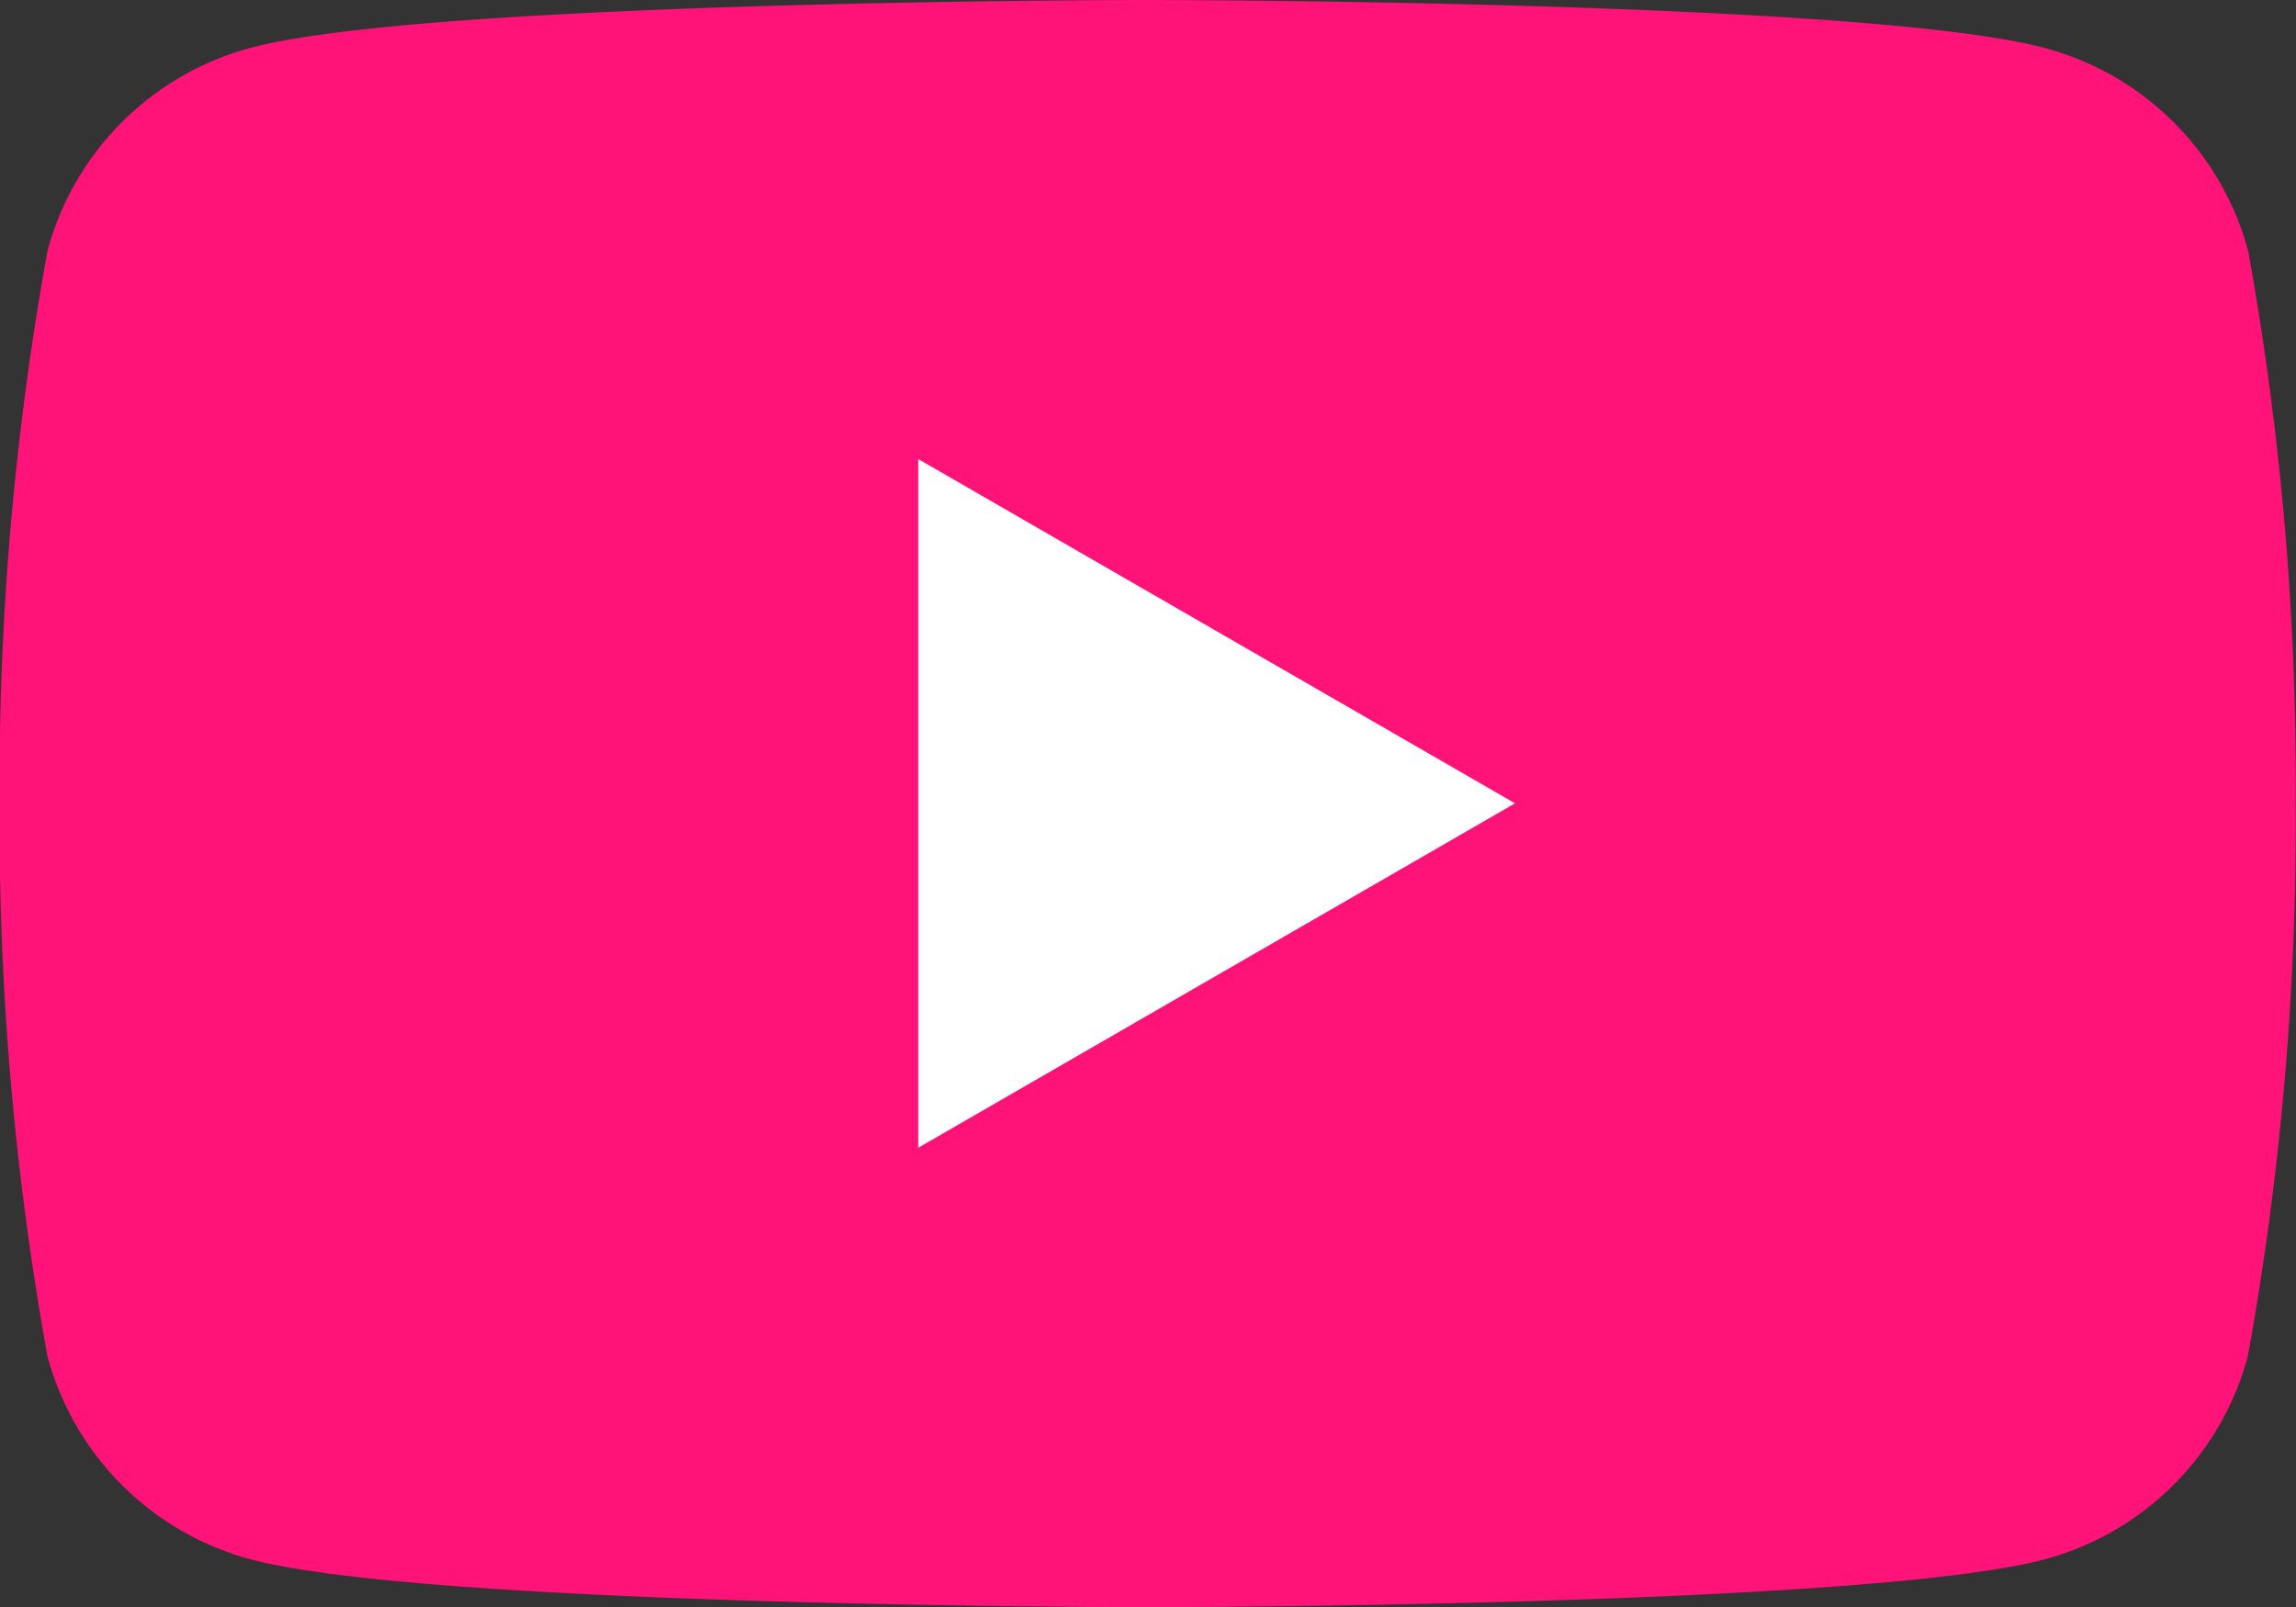<svg id="PZ_YouTube" xmlns="http://www.w3.org/2000/svg" width="29.869" height="20.911" viewBox="0 0 29.869 20.911">
  <rect x="0" y="0" width="29.869" height="20.911" fill="#333333" stroke="none"/>
  <path id="Path_2905" data-name="Path 2905" d="M35.117,24.256a3.741,3.741,0,0,0-2.64-2.64C30.145,20.99,20.8,20.99,20.8,20.99s-9.341,0-11.672.623a3.741,3.741,0,0,0-2.64,2.64,38.972,38.972,0,0,0-.623,7.192,38.992,38.992,0,0,0,.623,7.192,3.741,3.741,0,0,0,2.64,2.64C11.464,41.9,20.8,41.9,20.8,41.9s9.341,0,11.672-.623a3.741,3.741,0,0,0,2.64-2.64,38.972,38.972,0,0,0,.623-7.192A38.972,38.972,0,0,0,35.117,24.256Z" transform="translate(-5.87 -20.99)" fill="#ff1378"/>
  <path id="Path_2906" data-name="Path 2906" d="M41.17,47.6l7.763-4.481L41.17,38.64Z" transform="translate(-29.224 -32.667)" fill="#fff"/>
</svg>
